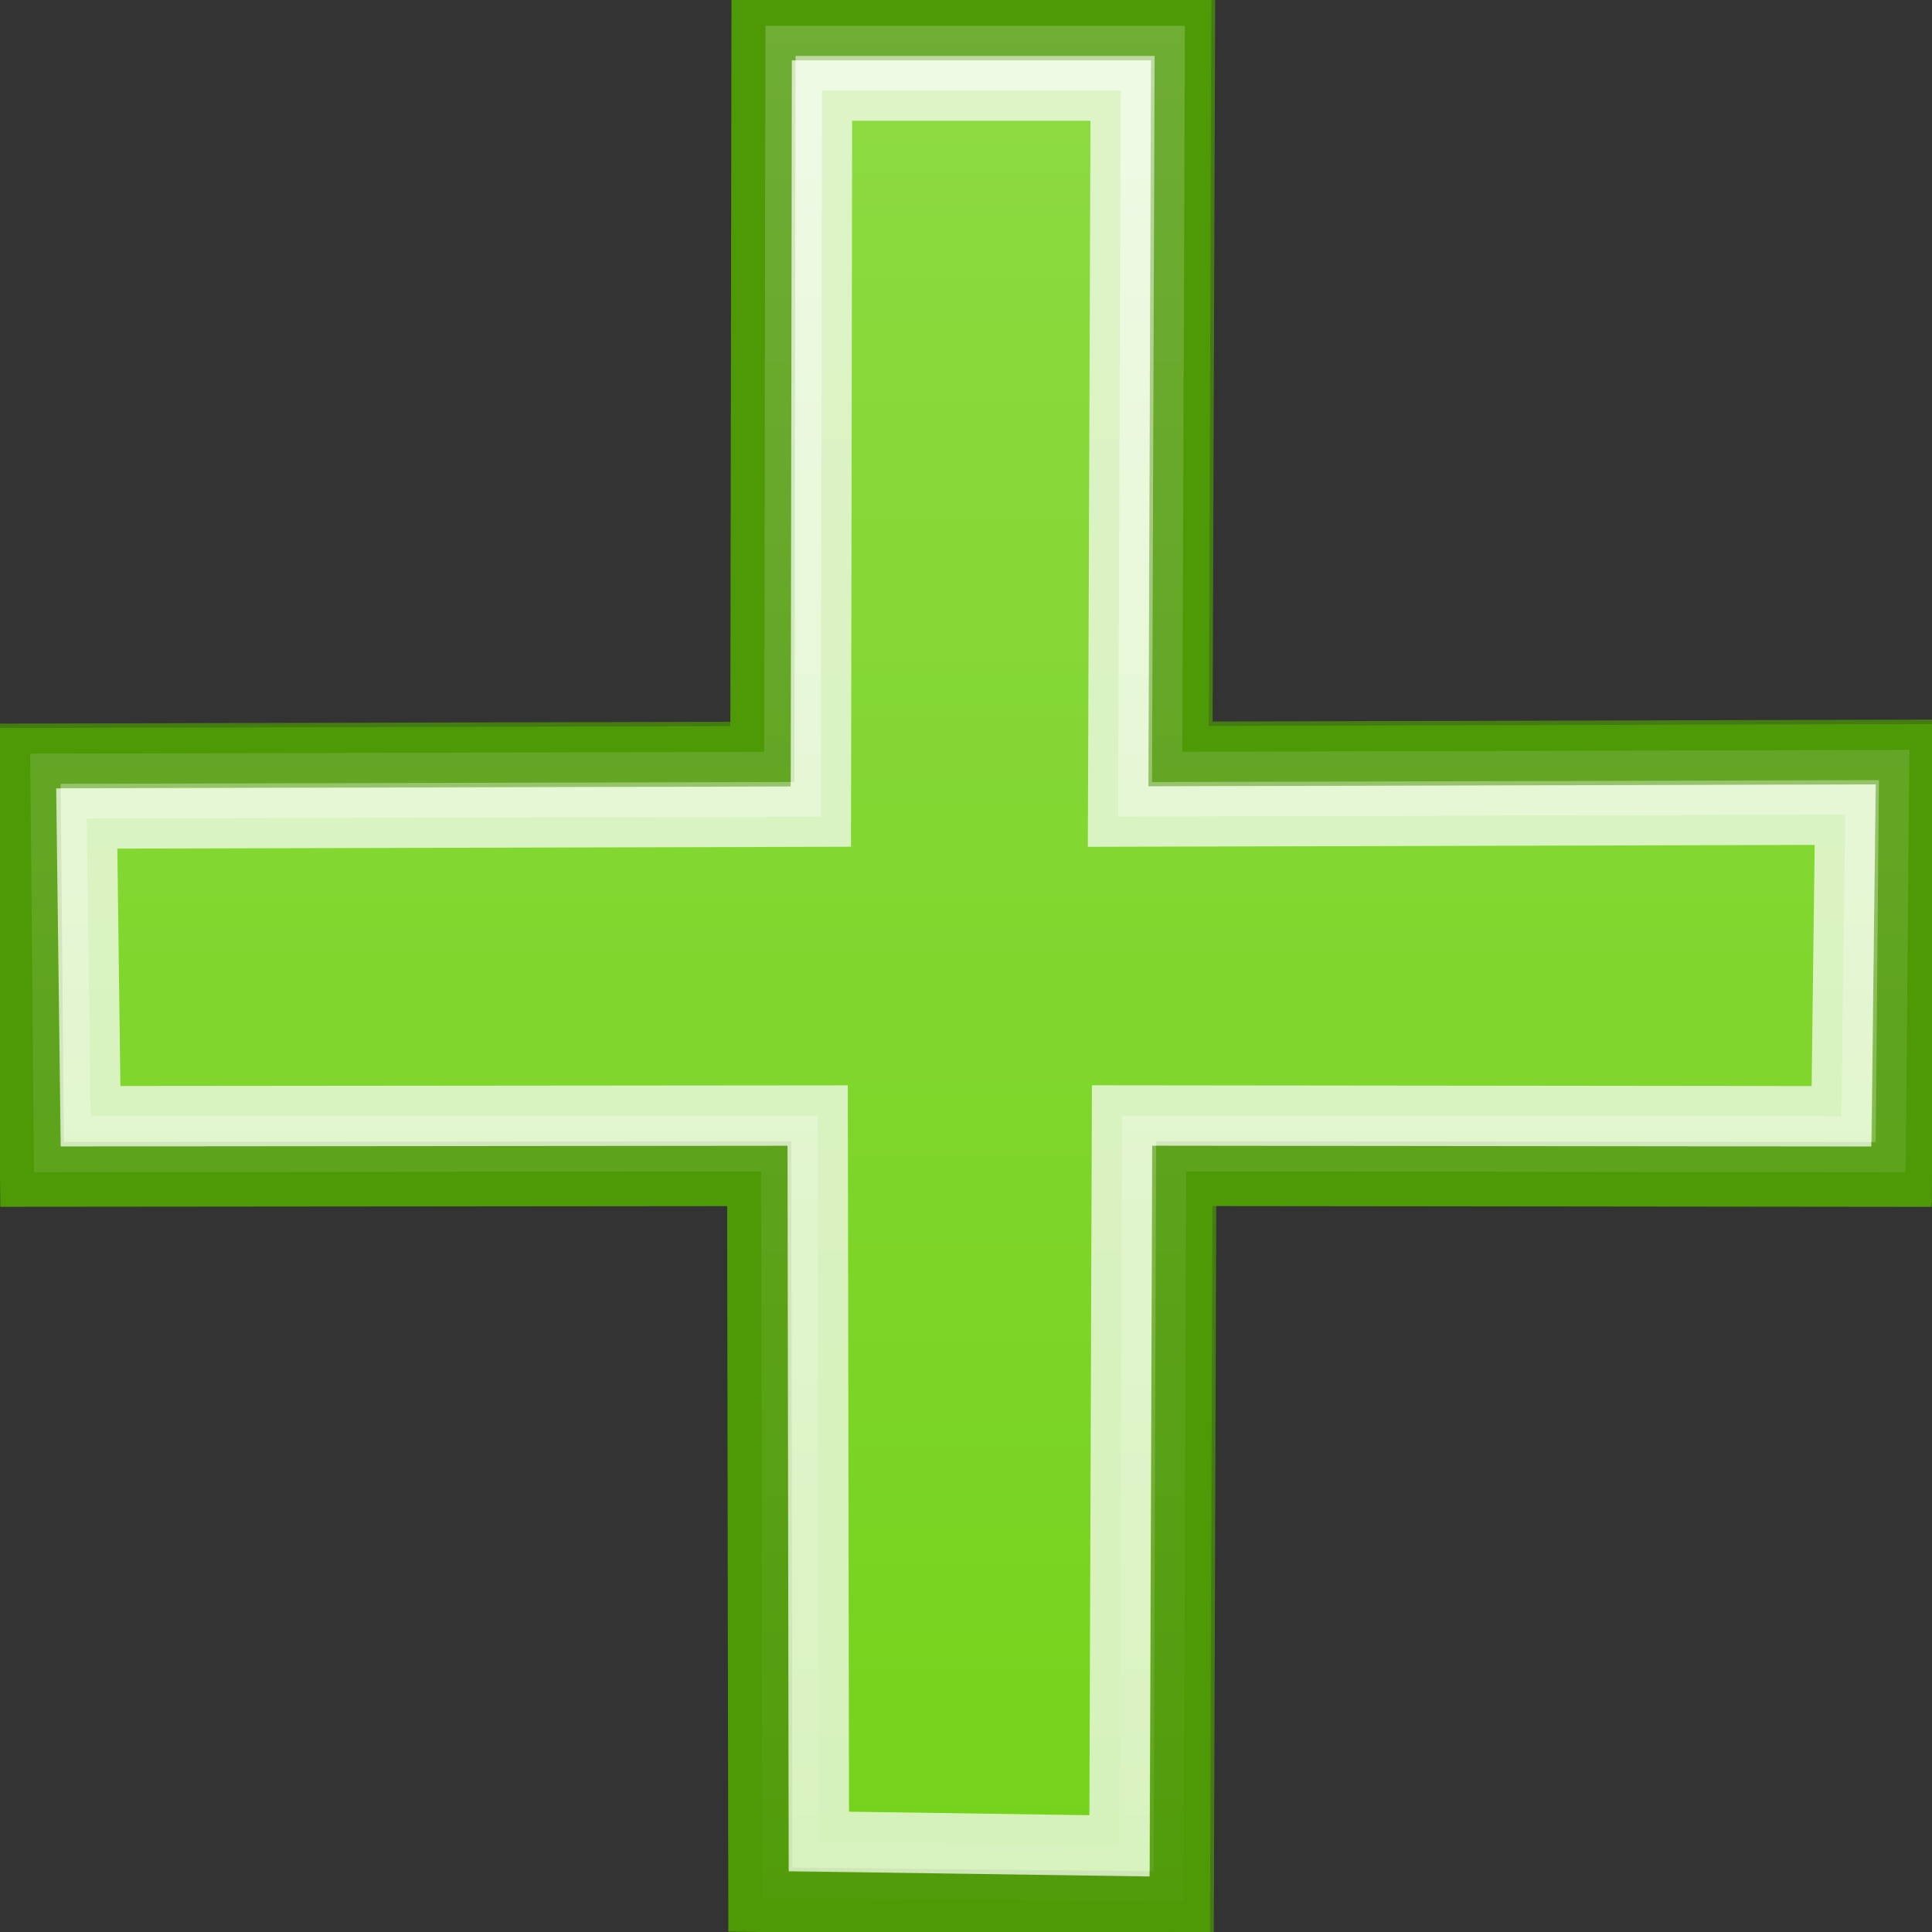 <?xml version="1.0" encoding="UTF-8" standalone="no"?>
<!-- Created with Inkscape (http://www.inkscape.org/) -->
<svg
   xmlns:dc="http://purl.org/dc/elements/1.1/"
   xmlns:cc="http://web.resource.org/cc/"
   xmlns:rdf="http://www.w3.org/1999/02/22-rdf-syntax-ns#"
   xmlns:svg="http://www.w3.org/2000/svg"
   xmlns="http://www.w3.org/2000/svg"
   xmlns:xlink="http://www.w3.org/1999/xlink"
   xmlns:sodipodi="http://sodipodi.sourceforge.net/DTD/sodipodi-0.dtd"
   xmlns:inkscape="http://www.inkscape.org/namespaces/inkscape"
   width="32px"
   height="32px"
   id="svg2792"
   sodipodi:version="0.32"
   inkscape:version="0.44.1"
   sodipodi:docbase="/home/lse/public_html/Chimera/System/Icons/scalable/actions"
   sodipodi:docname="medium-add.svg"
   inkscape:export-filename="/home/lse/public_html/Bambus/System/Icons/0.12/32x32/actions/add.png"
   inkscape:export-xdpi="90"
   inkscape:export-ydpi="90">
  <rect width="100%" height="100%" fill="#333333" stroke="none"/>
  <defs
     id="defs2794">
    <linearGradient
       inkscape:collect="always"
       id="linearGradient3206">
      <stop
         style="stop-color:#ffffff;stop-opacity:1;"
         offset="0"
         id="stop3208" />
      <stop
         style="stop-color:#ffffff;stop-opacity:0;"
         offset="1"
         id="stop3210" />
    </linearGradient>
    <linearGradient
       inkscape:collect="always"
       id="linearGradient3175">
      <stop
         style="stop-color:#ffffff;stop-opacity:1;"
         offset="0"
         id="stop3177" />
      <stop
         style="stop-color:#ffffff;stop-opacity:0;"
         offset="1"
         id="stop3179" />
    </linearGradient>
    <linearGradient
       inkscape:collect="always"
       xlink:href="#linearGradient3175"
       id="linearGradient3181"
       x1="10.393"
       y1="-0.679"
       x2="10.393"
       y2="24.072"
       gradientUnits="userSpaceOnUse"
       gradientTransform="matrix(1.476,0,0,1.474,-0.238,-0.237)" />
    <linearGradient
       inkscape:collect="always"
       id="linearGradient2766">
      <stop
         style="stop-color:white;stop-opacity:1;"
         offset="0"
         id="stop2768" />
      <stop
         style="stop-color:white;stop-opacity:0;"
         offset="1"
         id="stop2770" />
    </linearGradient>
    <linearGradient
       inkscape:collect="always"
       xlink:href="#linearGradient2766"
       id="linearGradient2772"
       x1="30.994"
       y1="-4.491"
       x2="30.994"
       y2="69.286"
       gradientUnits="userSpaceOnUse"
       gradientTransform="matrix(0.484,0,0,0.484,0.516,0.516)" />
    <linearGradient
       inkscape:collect="always"
       xlink:href="#linearGradient3206"
       id="linearGradient3212"
       x1="17.492"
       y1="-3.047"
       x2="17.492"
       y2="35.663"
       gradientUnits="userSpaceOnUse"
       gradientTransform="translate(6.314664e-2,-7.290177e-2)" />
  </defs>
  <sodipodi:namedview
     id="base"
     pagecolor="#ffffff"
     bordercolor="#666666"
     borderopacity="1.0"
     inkscape:pageopacity="0.0"
     inkscape:pageshadow="2"
     inkscape:zoom="15.836083"
     inkscape:cx="29.513442"
     inkscape:cy="15.675284"
     inkscape:current-layer="layer1"
     showgrid="true"
     inkscape:grid-bbox="true"
     inkscape:document-units="px"
     inkscape:window-width="1272"
     inkscape:window-height="945"
     inkscape:window-x="0"
     inkscape:window-y="25" />
  <g
     id="layer1"
     inkscape:label="Layer 1"
     inkscape:groupmode="layer">
    <path
       style="opacity:1;color:#000000;fill:#73d216;fill-opacity:1;fill-rule:nonzero;stroke:#4e9a06;stroke-width:1;stroke-linecap:butt;stroke-linejoin:miter;marker:none;marker-start:none;marker-mid:none;marker-end:none;stroke-miterlimit:4;stroke-dasharray:none;stroke-dashoffset:0;stroke-opacity:1;visibility:visible;display:inline;overflow:visible"
       d="M 12.596,12.526 L 12.615,0.5 L 19.563,0.5 L 19.52,12.525 L 31.563,12.493 L 31.5,19.489 L 19.584,19.476 L 19.542,31.573 L 12.563,31.5 L 12.543,19.477 L 0.5,19.488 L 0.437,12.557 L 12.596,12.526 z "
       id="path2252"
       sodipodi:nodetypes="ccccccccccccc" />
    <path
       style="opacity:0.7;color:black;fill:url(#linearGradient3212);fill-opacity:1;fill-rule:nonzero;stroke:#4e9a06;stroke-width:1;stroke-linecap:butt;stroke-linejoin:miter;marker:none;marker-start:none;marker-mid:none;marker-end:none;stroke-miterlimit:4;stroke-dasharray:none;stroke-dashoffset:0;stroke-opacity:1;visibility:visible;display:inline;overflow:visible"
       d="M 12.659,12.453 L 12.678,0.427 L 19.626,0.427 L 19.583,12.452 L 31.626,12.42 L 31.563,19.416 L 19.647,19.403 L 19.606,31.5 L 12.626,31.427 L 12.606,19.404 L 0.563,19.415 L 0.5,12.484 L 12.659,12.453 z "
       id="path3204"
       sodipodi:nodetypes="ccccccccccccc" />
    <path
       style="opacity:0.7;color:#000000;fill:#73d216;fill-opacity:1;fill-rule:nonzero;stroke:white;stroke-width:1;stroke-linecap:butt;stroke-linejoin:miter;marker:none;marker-start:none;marker-mid:none;marker-end:none;stroke-miterlimit:4;stroke-dasharray:none;stroke-dashoffset:0;stroke-opacity:1;visibility:visible;display:inline;overflow:visible"
       d="M 13.596,13.526 L 13.615,1.5 L 18.563,1.5 L 18.52,13.525 L 30.563,13.493 L 30.5,18.489 L 18.584,18.476 L 18.542,30.573 L 13.563,30.5 L 13.543,18.477 L 1.5,18.488 L 1.437,13.557 L 13.596,13.526 z "
       id="path3202"
       sodipodi:nodetypes="ccccccccccccc" />
  </g>
</svg>
